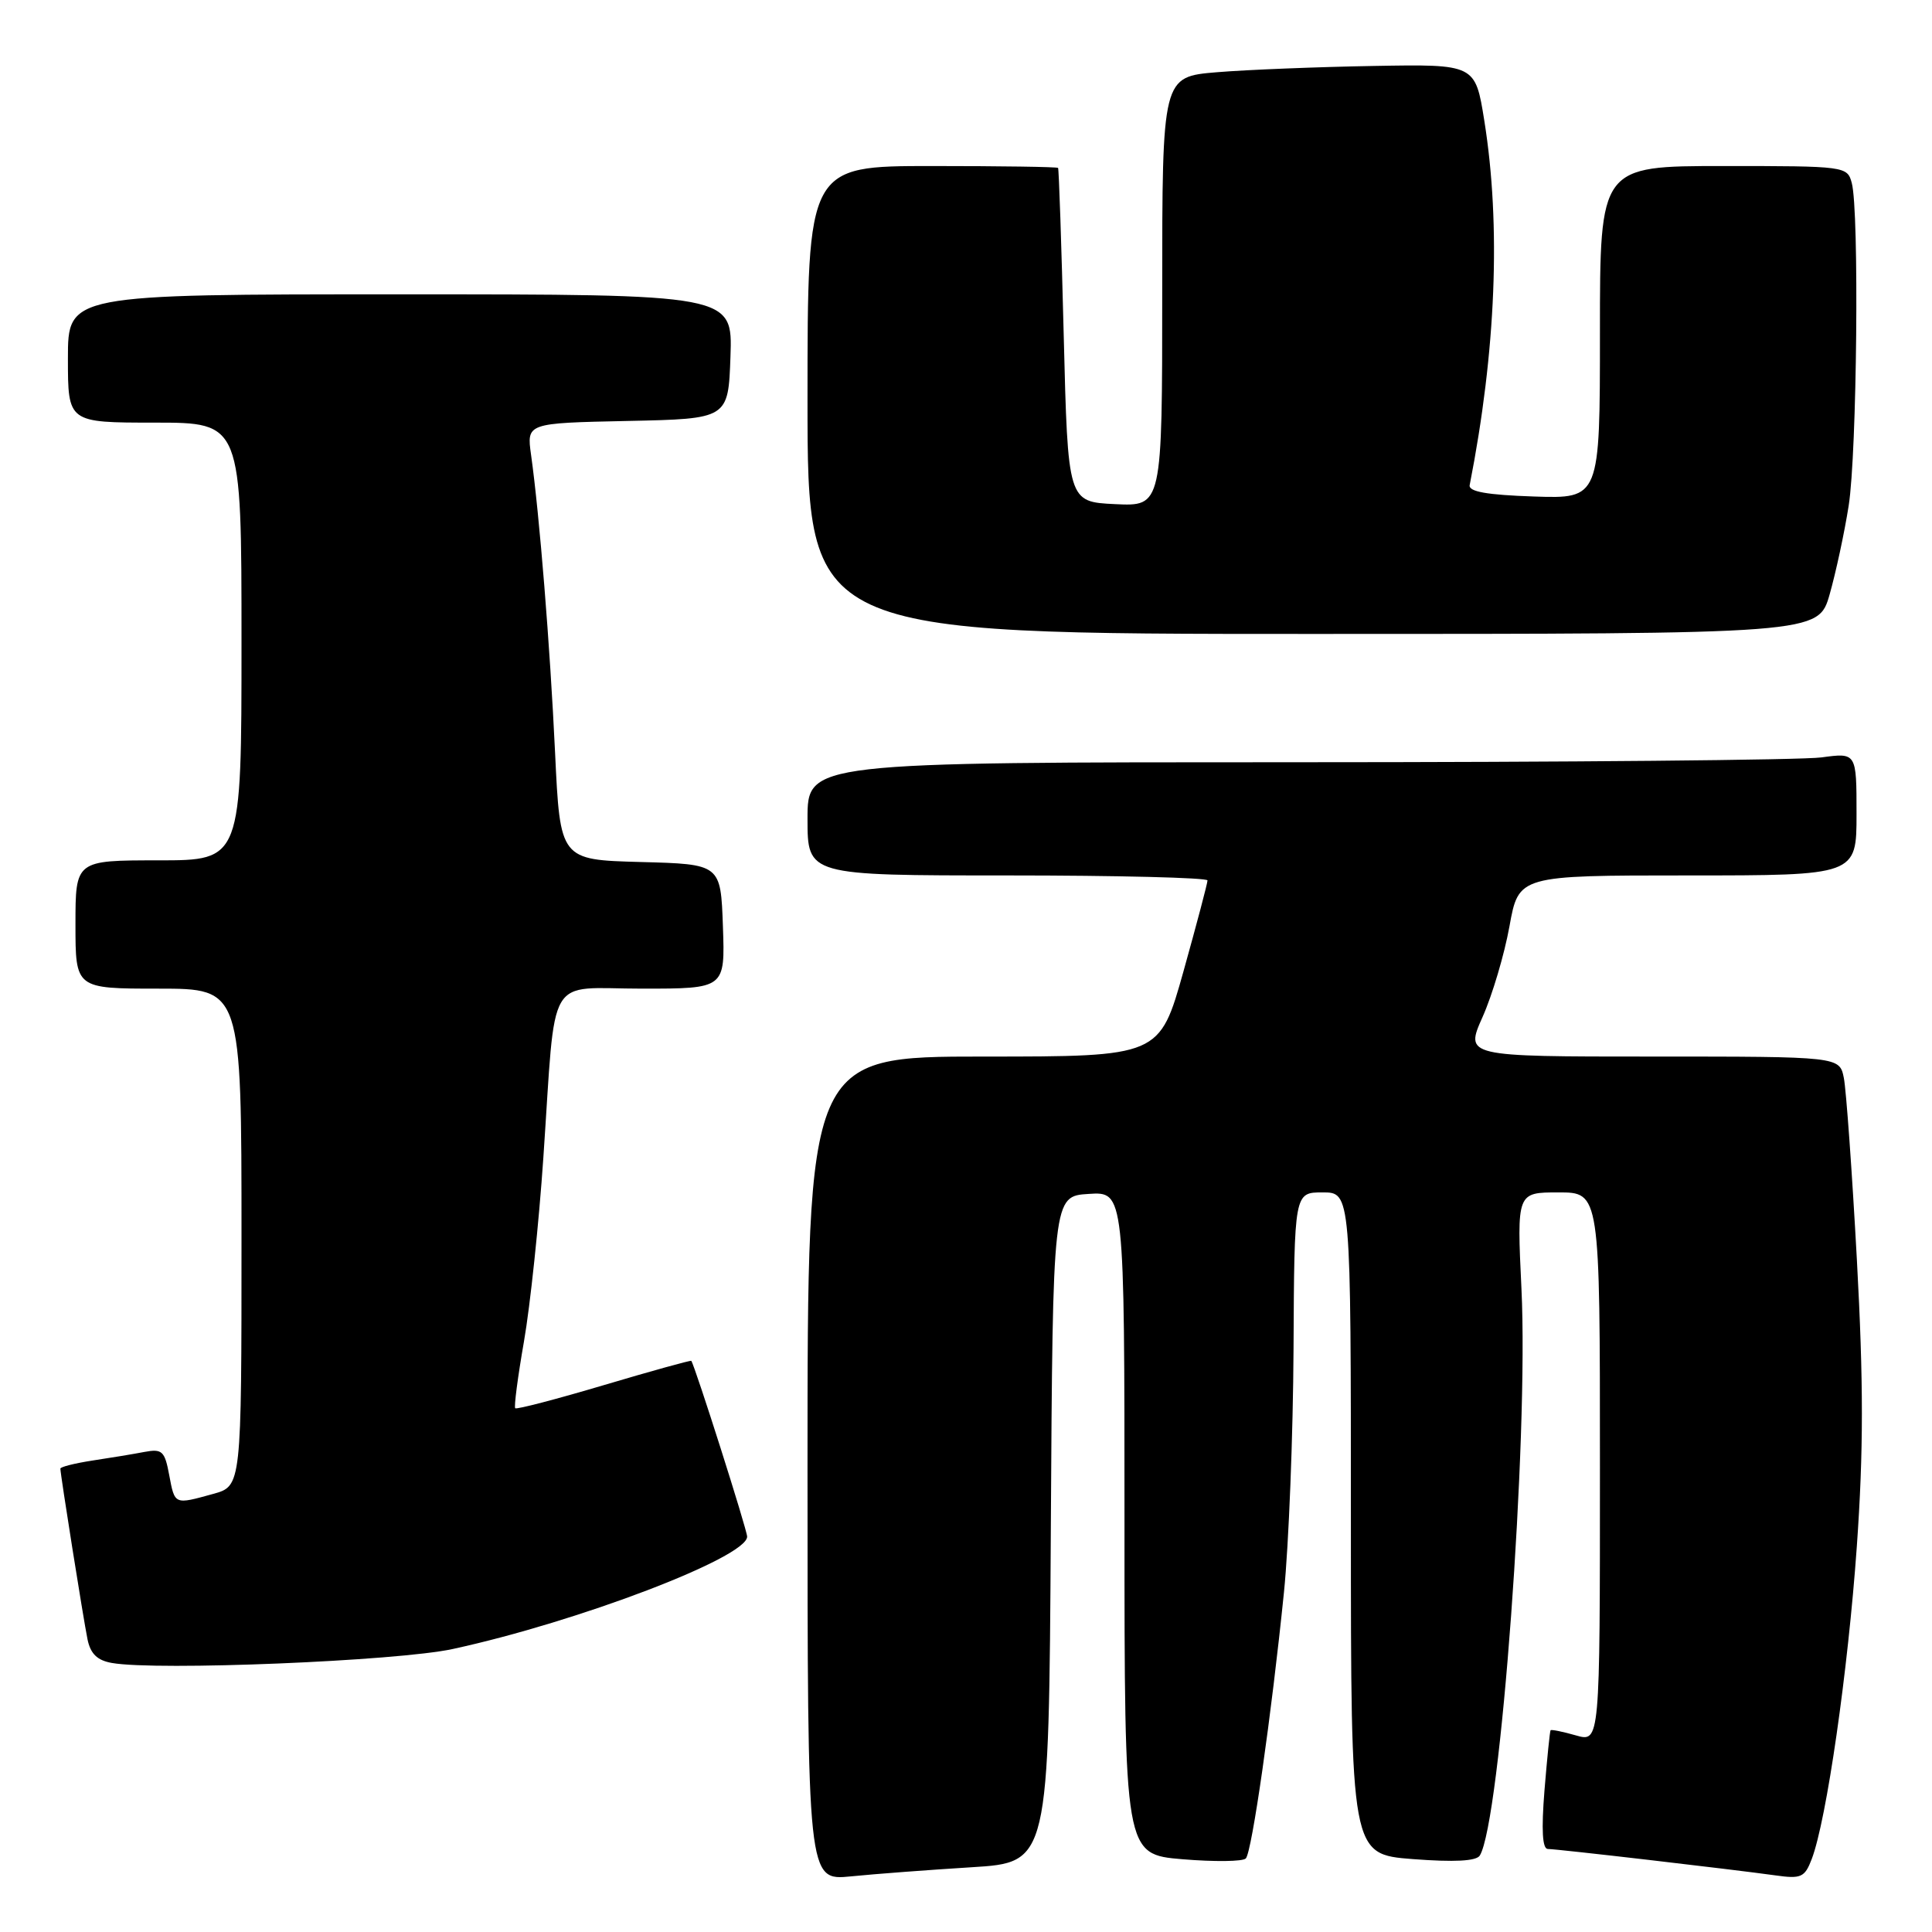 <?xml version="1.0" encoding="UTF-8" standalone="no"?>
<!DOCTYPE svg PUBLIC "-//W3C//DTD SVG 1.1//EN" "http://www.w3.org/Graphics/SVG/1.1/DTD/svg11.dtd" >
<svg xmlns="http://www.w3.org/2000/svg" xmlns:xlink="http://www.w3.org/1999/xlink" version="1.1" viewBox="0 0 256 256">
 <g >
 <path fill="currentColor"
d=" M 128.74 247.42 C 138.98 246.79 138.98 246.79 139.24 202.64 C 139.50 158.50 139.50 158.50 144.25 158.20 C 149.00 157.89 149.00 157.89 149.00 201.80 C 149.00 245.71 149.00 245.71 156.70 246.36 C 160.93 246.71 164.70 246.67 165.08 246.25 C 165.89 245.37 168.47 227.33 170.13 211.00 C 170.77 204.68 171.34 190.16 171.40 178.75 C 171.50 158.00 171.50 158.00 175.25 158.00 C 179.00 158.00 179.00 158.00 179.00 201.85 C 179.00 245.70 179.00 245.70 187.20 246.34 C 192.71 246.76 195.62 246.61 196.08 245.87 C 198.82 241.44 202.56 190.62 201.60 170.75 C 200.99 158.00 200.99 158.00 206.50 158.00 C 212.00 158.00 212.00 158.00 212.00 194.43 C 212.00 230.86 212.00 230.86 208.82 229.95 C 207.07 229.45 205.55 229.14 205.46 229.27 C 205.36 229.40 205.00 232.99 204.65 237.25 C 204.23 242.50 204.37 245.00 205.10 245.00 C 206.31 245.00 229.44 247.69 235.27 248.50 C 238.67 248.98 239.14 248.76 240.07 246.32 C 242.03 241.15 244.87 221.43 246.04 204.89 C 246.93 192.27 246.93 183.18 246.05 166.99 C 245.41 155.27 244.63 144.41 244.32 142.84 C 243.75 140.00 243.75 140.00 218.93 140.00 C 194.11 140.00 194.11 140.00 196.45 134.75 C 197.74 131.86 199.34 126.46 200.01 122.75 C 201.23 116.00 201.23 116.00 223.61 116.00 C 246.00 116.00 246.00 116.00 246.00 107.86 C 246.00 99.73 246.00 99.73 241.36 100.36 C 238.81 100.71 207.53 101.00 171.86 101.00 C 107.00 101.00 107.00 101.00 107.00 108.50 C 107.00 116.00 107.00 116.00 133.50 116.00 C 148.07 116.00 160.00 116.30 160.00 116.66 C 160.00 117.03 158.57 122.43 156.83 128.66 C 153.65 140.00 153.65 140.00 130.33 140.00 C 107.00 140.00 107.00 140.00 107.00 194.60 C 107.00 249.20 107.00 249.20 112.75 248.63 C 115.91 248.31 123.11 247.77 128.74 247.42 Z  M 60.00 218.50 C 76.64 214.89 99.00 206.35 99.00 203.61 C 99.00 202.73 92.10 181.03 91.60 180.32 C 91.53 180.22 86.32 181.66 80.03 183.53 C 73.74 185.40 68.45 186.78 68.27 186.60 C 68.09 186.42 68.61 182.43 69.43 177.74 C 70.25 173.05 71.41 162.07 72.00 153.35 C 73.70 128.45 72.21 131.00 85.09 131.00 C 96.08 131.00 96.08 131.00 95.79 122.75 C 95.50 114.50 95.50 114.50 84.86 114.22 C 74.22 113.93 74.22 113.93 73.55 99.72 C 72.88 85.54 71.49 68.28 70.37 60.28 C 69.78 56.06 69.78 56.06 83.14 55.78 C 96.50 55.50 96.50 55.50 96.79 47.25 C 97.08 39.00 97.08 39.00 53.04 39.00 C 9.00 39.00 9.00 39.00 9.00 47.50 C 9.00 56.00 9.00 56.00 20.50 56.00 C 32.00 56.00 32.00 56.00 32.00 85.00 C 32.00 114.00 32.00 114.00 21.00 114.00 C 10.00 114.00 10.00 114.00 10.00 122.50 C 10.00 131.00 10.00 131.00 21.00 131.00 C 32.00 131.00 32.00 131.00 32.00 163.95 C 32.00 196.91 32.00 196.91 28.25 197.95 C 23.08 199.38 23.17 199.42 22.42 195.45 C 21.83 192.26 21.48 191.95 19.13 192.39 C 17.68 192.67 14.59 193.18 12.25 193.53 C 9.91 193.89 8.00 194.37 8.00 194.60 C 8.00 195.36 11.03 214.43 11.59 217.19 C 11.98 219.13 12.88 220.01 14.82 220.35 C 20.76 221.41 52.66 220.10 60.00 218.50 Z  M 242.44 78.75 C 243.26 75.86 244.40 70.58 244.96 67.00 C 246.06 60.02 246.37 27.97 245.37 24.25 C 244.78 22.03 244.53 22.00 228.38 22.00 C 212.00 22.00 212.00 22.00 212.00 44.04 C 212.00 66.08 212.00 66.08 203.25 65.79 C 197.03 65.58 194.57 65.15 194.74 64.28 C 198.23 46.51 198.90 29.90 196.68 16.00 C 195.48 8.50 195.48 8.50 181.99 8.74 C 174.57 8.87 165.24 9.24 161.25 9.57 C 154.00 10.17 154.00 10.17 154.00 38.63 C 154.00 67.10 154.00 67.10 147.75 66.80 C 141.50 66.50 141.50 66.50 140.95 44.50 C 140.65 32.40 140.31 22.39 140.20 22.25 C 140.09 22.11 132.57 22.00 123.50 22.00 C 107.00 22.00 107.00 22.00 107.00 53.00 C 107.00 84.00 107.00 84.00 173.97 84.00 C 240.94 84.00 240.94 84.00 242.44 78.75 Z "/>
</g>
</svg>